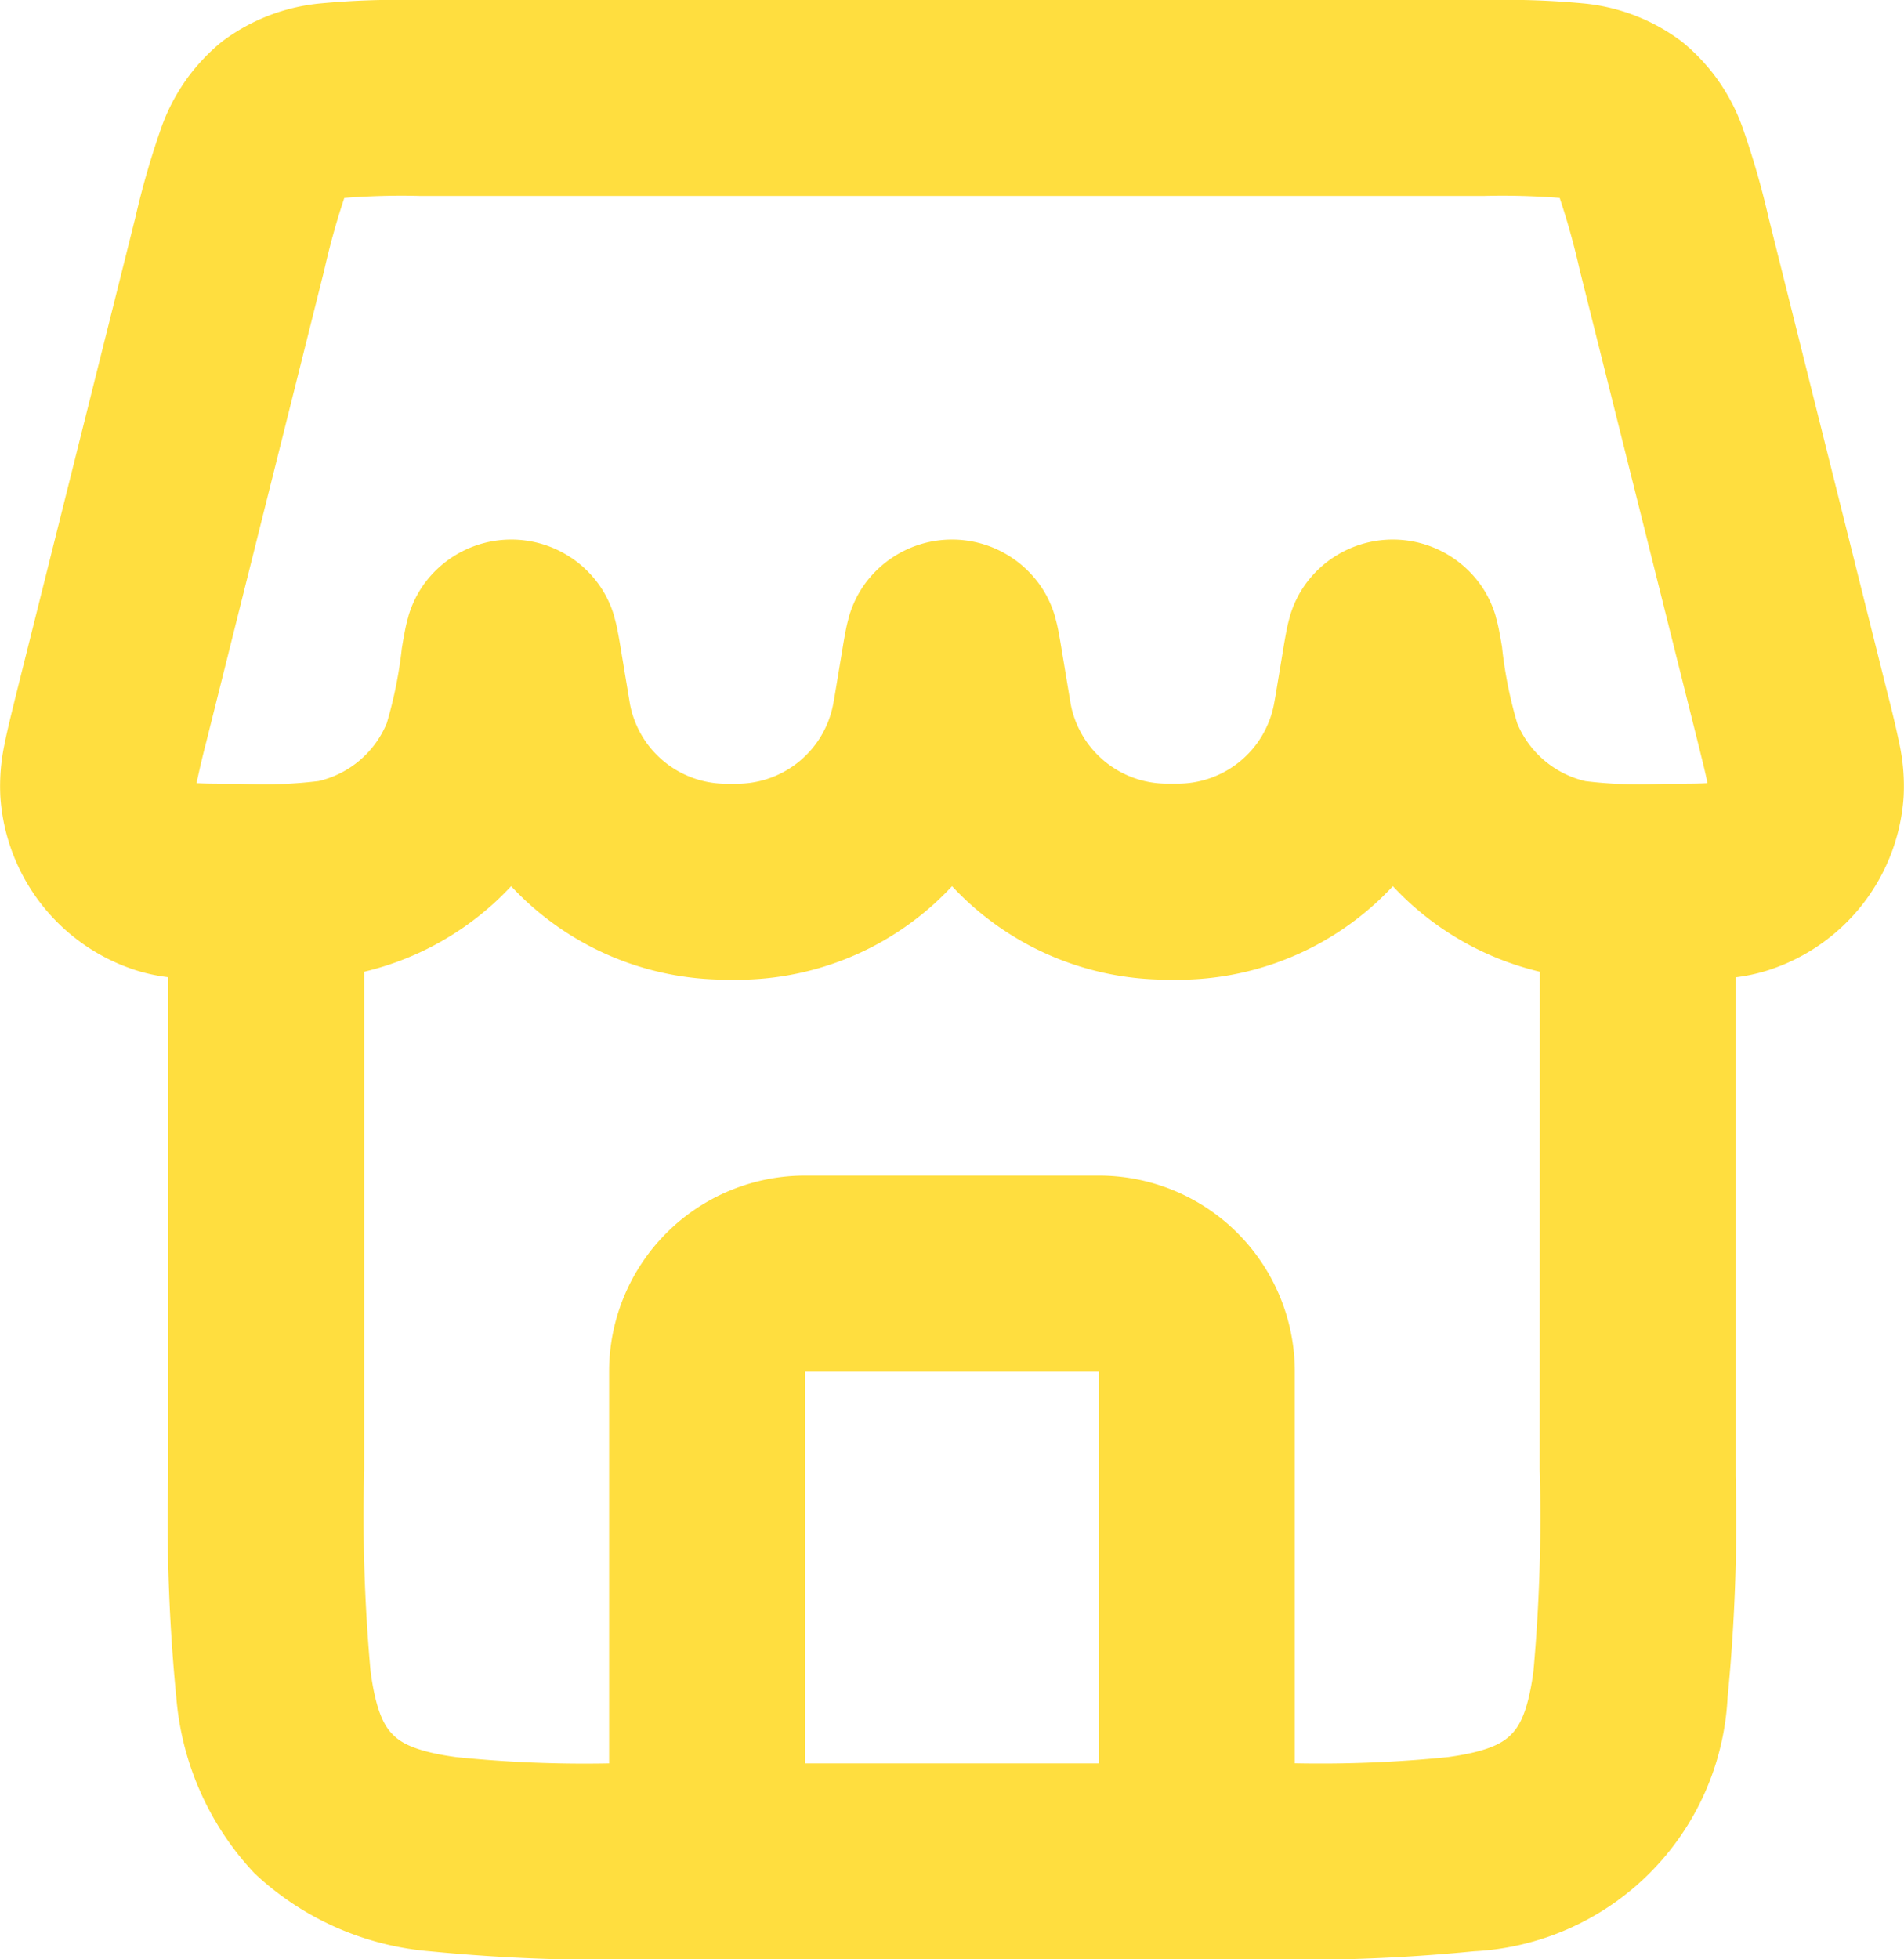 <svg xmlns="http://www.w3.org/2000/svg" width="19.437" height="20"><path d="M19.39 7.592a10.57 10.57 0 00-.114-.485l-1.22-4.879a8.48 8.48 0 00-.263-.914 1.98 1.98 0 00-.625-.89 1.978 1.978 0 00-1.015-.39 8.465 8.465 0 00-.95-.034H4.234a8.464 8.464 0 00-.951.034 1.978 1.978 0 00-1.016.39 1.979 1.979 0 00-.624.89 8.46 8.46 0 00-.263.914l-.011.044L.16 7.107c-.043.176-.085.343-.113.485a2.068 2.068 0 00-.043.544 2 2 0 001.38 1.767 1.815 1.815 0 00.334.072v5.09a18.393 18.393 0 00.082 2.263 2.971 2.971 0 00.797 1.793 2.972 2.972 0 001.793.797A18.405 18.405 0 006.652 20h6.132a18.406 18.406 0 002.262-.082 2.732 2.732 0 002.59-2.59 18.382 18.382 0 00.082-2.262v-5.09a1.812 1.812 0 00.335-.073 2 2 0 001.38-1.767 2.07 2.07 0 00-.043-.544zM11.218 18h-3v-4h3zm4.5-3a17.572 17.572 0 01-.064 2.061c-.058.434-.153.57-.229.646s-.212.17-.645.229a12.933 12.933 0 01-1.562.063V14a2 2 0 00-2-2h-3a2 2 0 00-2 2v4a12.932 12.932 0 01-1.561-.064c-.434-.059-.57-.153-.646-.229s-.17-.212-.228-.646A17.569 17.569 0 013.718 15V9.919a2.999 2.999 0 001.5-.873 2.997 2.997 0 002.125.953L7.46 10h.134a2.997 2.997 0 002.125-.954 2.997 2.997 0 002.125.953l.116.001h.134a2.997 2.997 0 002.125-.954 3 3 0 001.5.873zm1.693-7.005C17.32 8 17.197 8 16.982 8a4.567 4.567 0 01-.796-.026 1 1 0 01-.697-.59 4.379 4.379 0 01-.154-.764l-.001-.012a5.859 5.859 0 00-.033-.184 1.577 1.577 0 00-.032-.13V6.29a1.077 1.077 0 00-.157-.324 1.1 1.1 0 00-1.787 0 1.08 1.08 0 00-.157.324v.003a1.583 1.583 0 00-.032.13 6.18 6.18 0 00-.033.184l-.083.501-.014.078a1 1 0 01-.959.813h-.158a1 1 0 01-.959-.813l-.013-.078-.083-.5a5.859 5.859 0 00-.033-.185 1.577 1.577 0 00-.032-.13V6.29a1.077 1.077 0 00-.157-.324 1.1 1.1 0 00-1.787 0 1.079 1.079 0 00-.157.324v.003a1.555 1.555 0 00-.032.13 6.023 6.023 0 00-.033.185l-.083.5-.014.078A1 1 0 017.547 8H7.39a1 1 0 01-.959-.813l-.013-.078-.083-.5a6.047 6.047 0 00-.033-.185 1.563 1.563 0 00-.032-.13V6.29a1.078 1.078 0 00-.157-.324 1.1 1.1 0 00-1.787 0 1.079 1.079 0 00-.157.324v.003a1.555 1.555 0 00-.032.13 6.05 6.05 0 00-.033.184l-.002.012a4.378 4.378 0 01-.154.764 1 1 0 01-.696.59A4.568 4.568 0 012.454 8c-.214 0-.338 0-.428-.005h-.02l.004-.017a9.36 9.36 0 01.096-.406L3.31 2.758a7.486 7.486 0 01.203-.732l.002-.006h.006A7.464 7.464 0 014.28 2h10.877a7.465 7.465 0 01.759.02h.006l.002.006a7.486 7.486 0 01.203.732l1.204 4.814c.05.204.08.32.096.406l.003.016z" fill="#ffde3f" fill-rule="evenodd"/></svg>